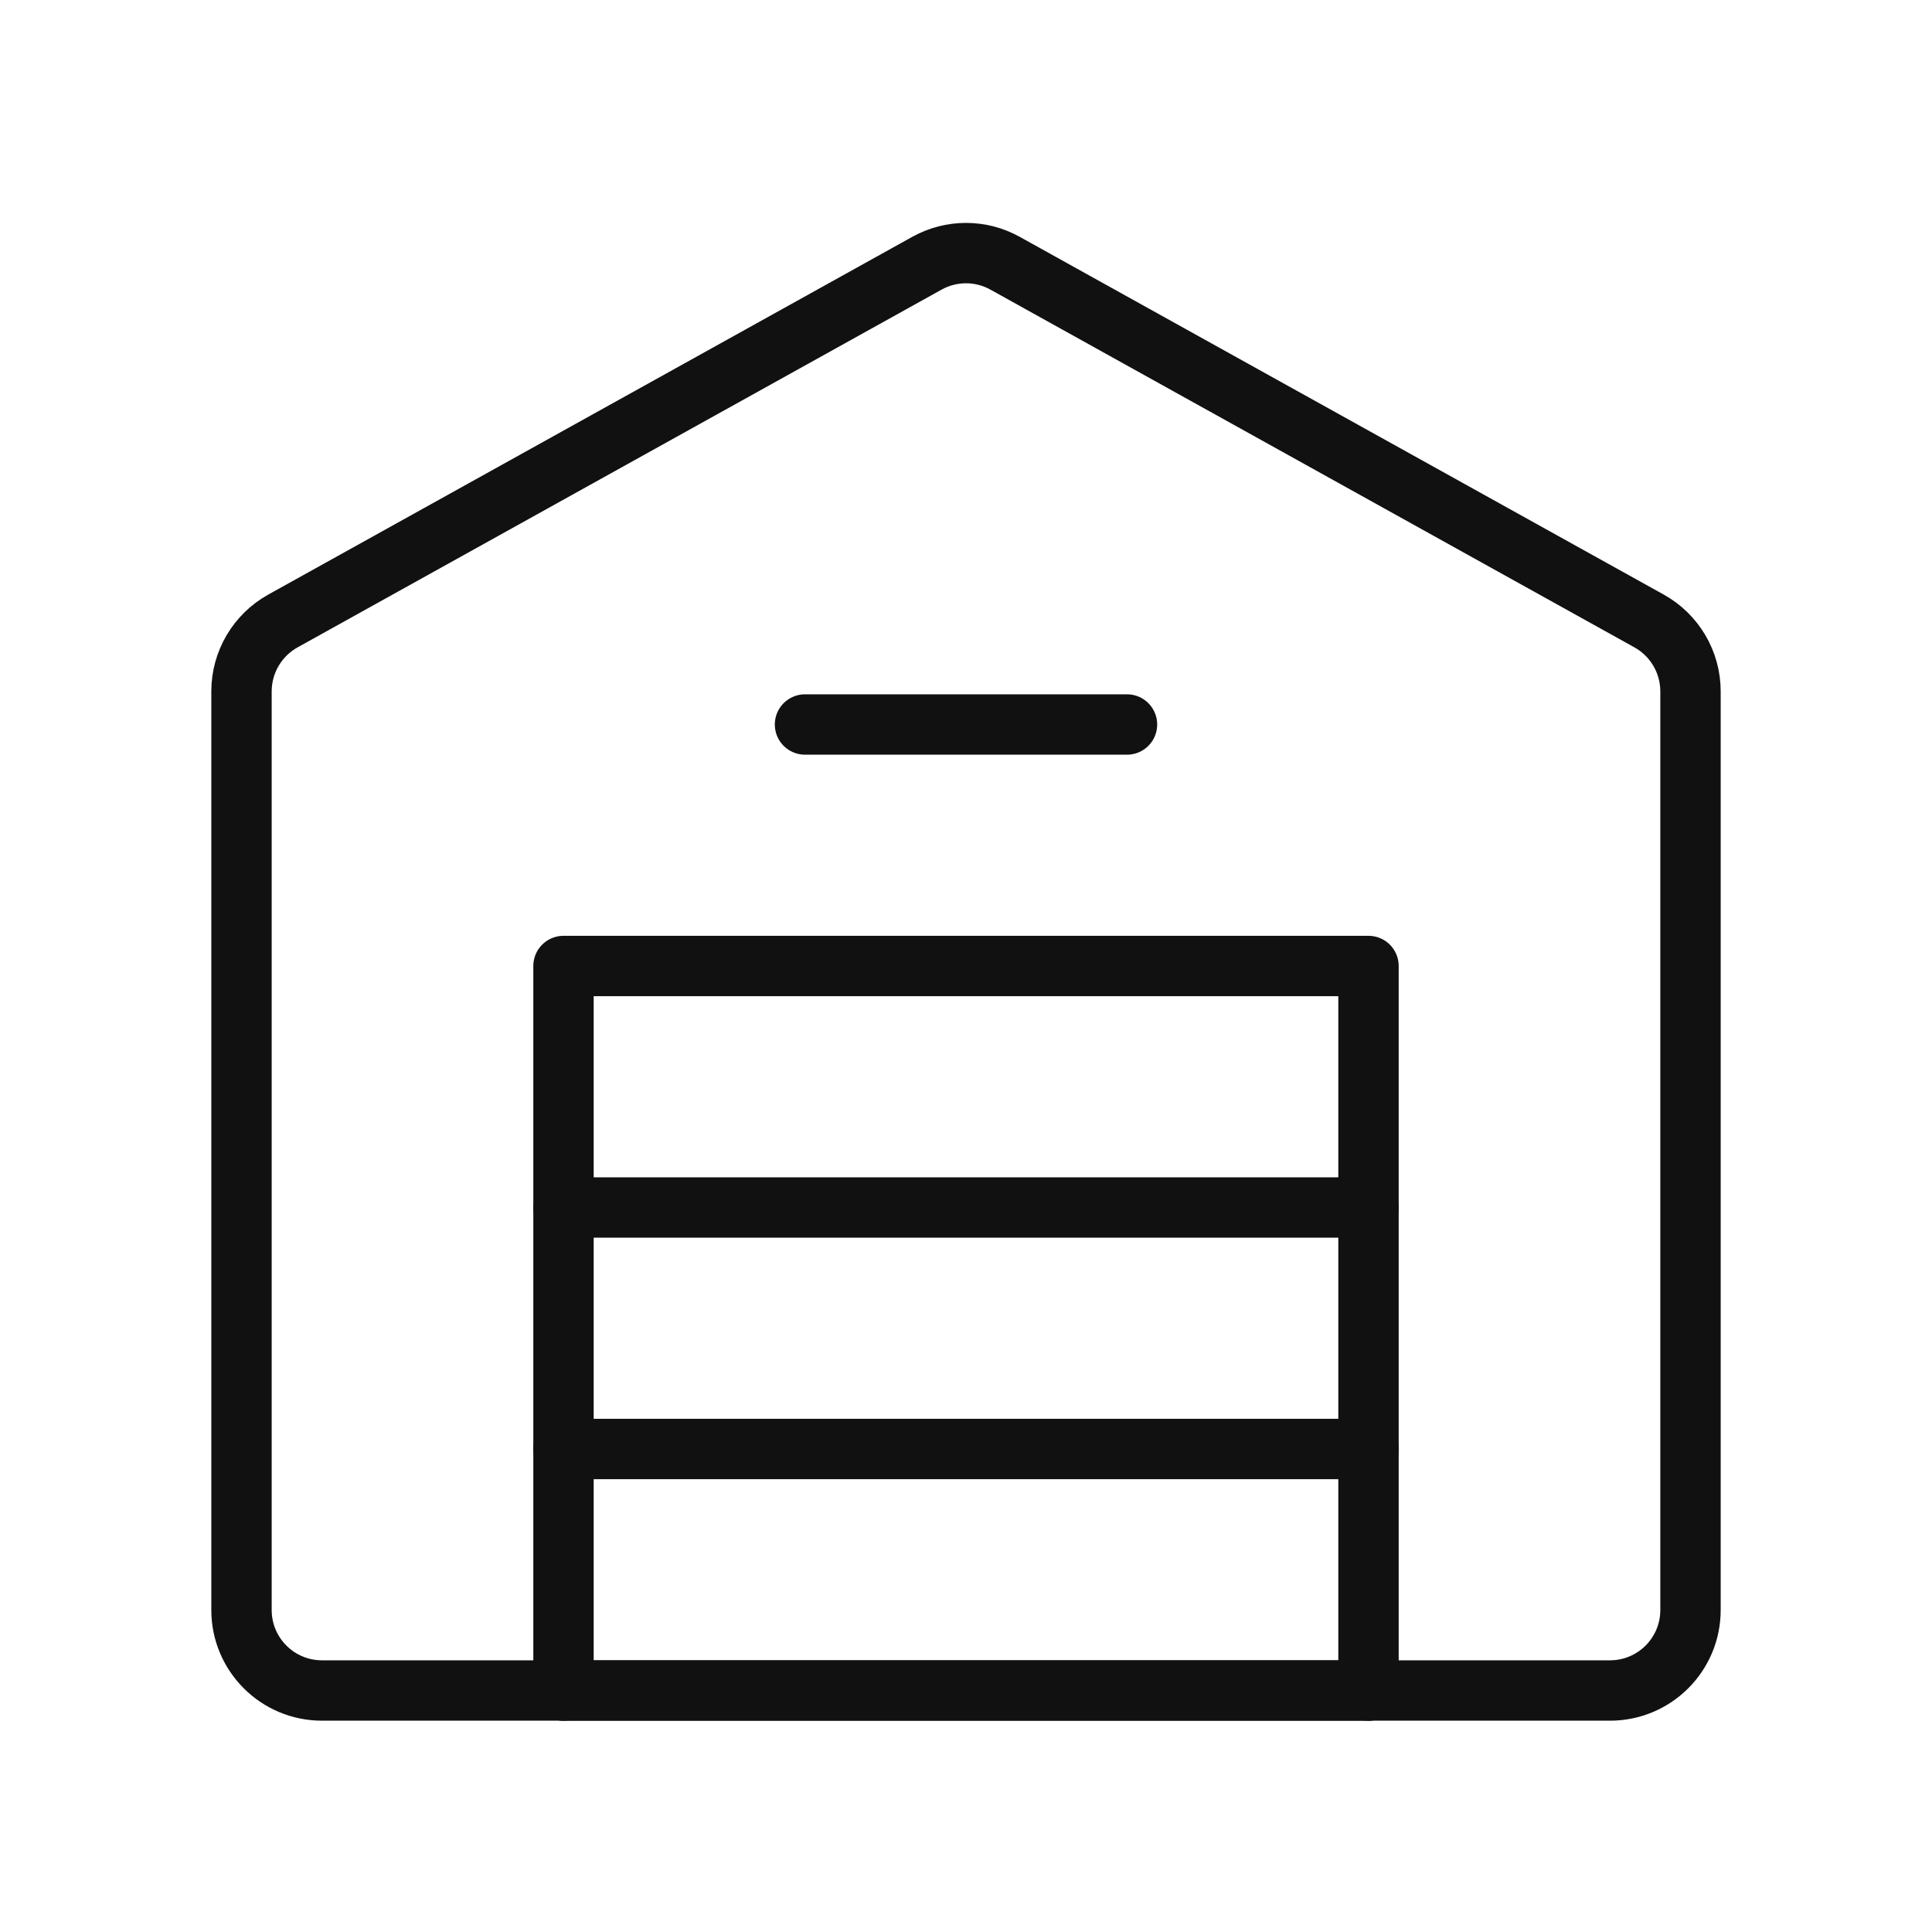 <svg width="48" height="48" viewBox="0 0 48 48" fill="none" xmlns="http://www.w3.org/2000/svg">
<path d="M14 30H34" stroke="#111111" stroke-width="1.5" stroke-linecap="round" stroke-linejoin="round"/>
<path d="M14 36H34" stroke="#111111" stroke-width="1.5" stroke-linecap="round" stroke-linejoin="round"/>
<path d="M14 42H34" stroke="#111111" stroke-width="1.5" stroke-linecap="round" stroke-linejoin="round"/>
<path d="M34 42V24H14V42" stroke="#111111" stroke-width="1.5" stroke-linecap="round" stroke-linejoin="round"/>
<path d="M20 18H28" stroke="#111111" stroke-width="1.5" stroke-linecap="round" stroke-linejoin="round"/>
<path d="M42 17.177C42 16.451 41.606 15.781 40.971 15.428L24.971 6.54C24.367 6.204 23.633 6.204 23.029 6.54L7.029 15.428C6.394 15.781 6 16.451 6 17.177V40C6 41.105 6.895 42 8 42H40C41.105 42 42 41.105 42 40V17.177Z" stroke="#111111" stroke-width="1.5" stroke-linecap="round" stroke-linejoin="round"/>
</svg>
